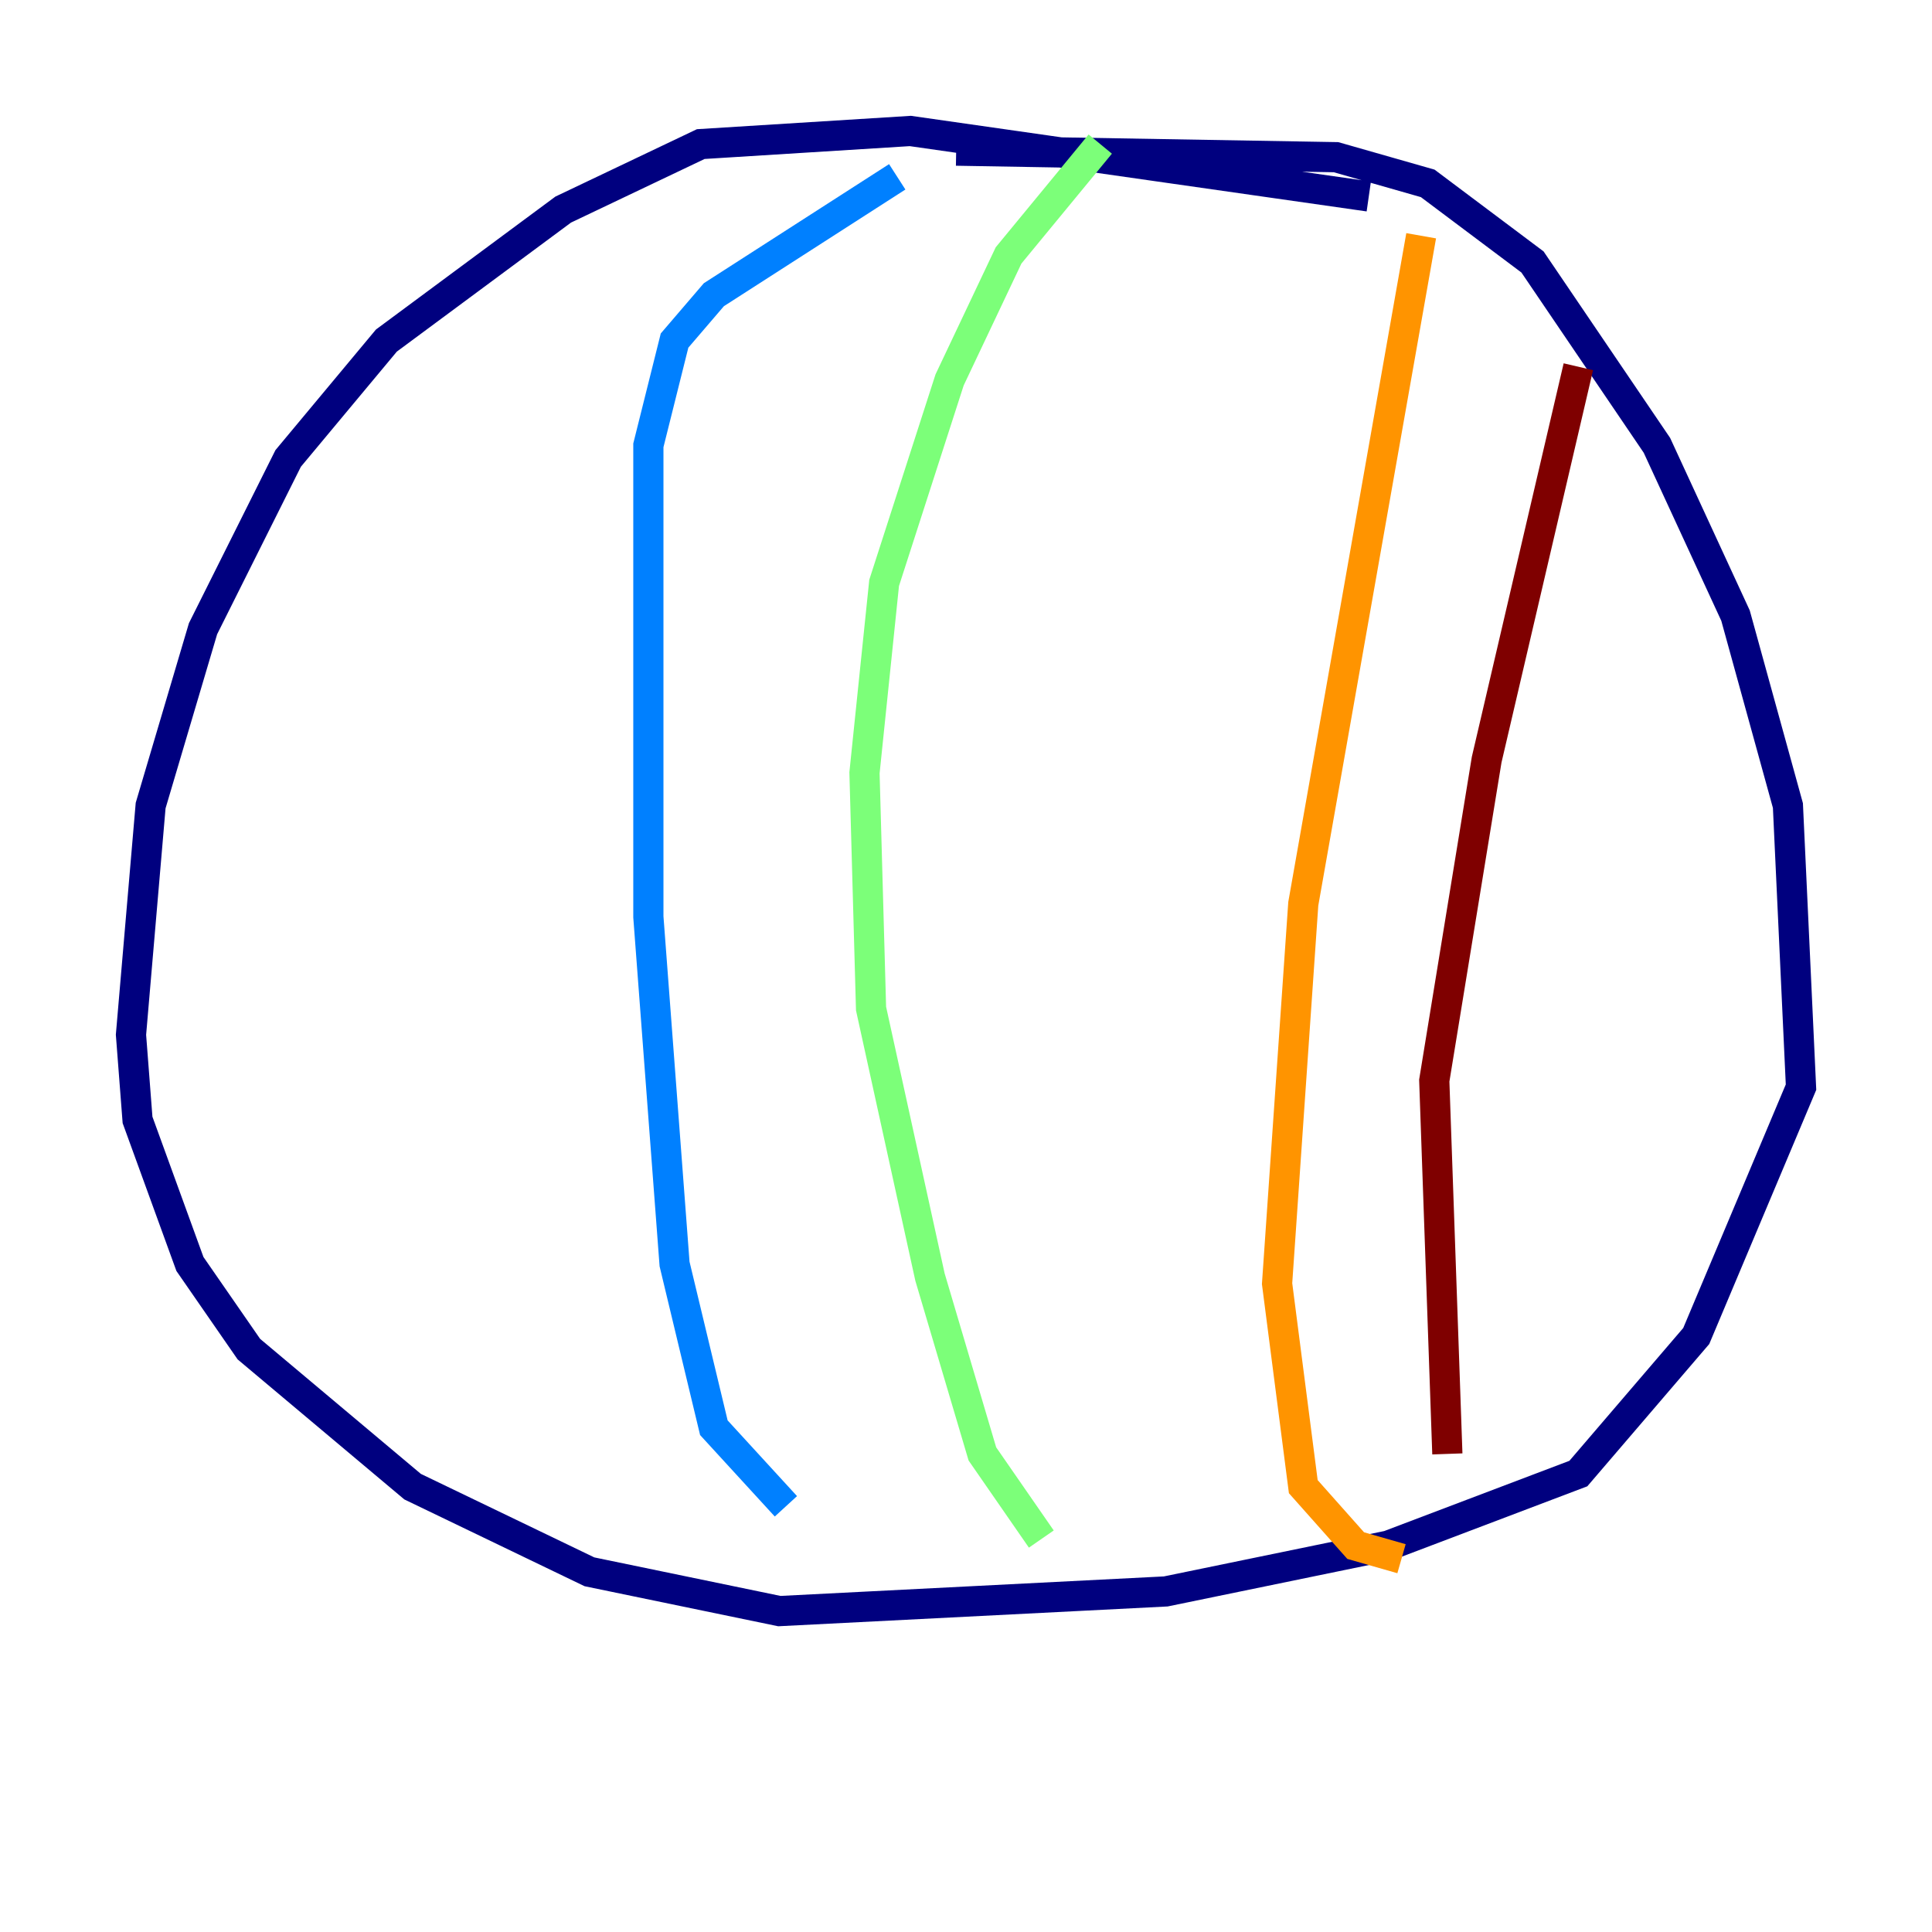 <?xml version="1.0" encoding="utf-8" ?>
<svg baseProfile="tiny" height="128" version="1.2" viewBox="0,0,128,128" width="128" xmlns="http://www.w3.org/2000/svg" xmlns:ev="http://www.w3.org/2001/xml-events" xmlns:xlink="http://www.w3.org/1999/xlink"><defs /><polyline fill="none" points="90.685,13.017 60.312,8.678 46.427,9.546 37.315,13.885 25.6,22.563 19.091,30.373 13.451,41.654 9.98,53.37 8.678,68.556 9.112,74.197 12.583,83.742 16.488,89.383 27.336,98.495 39.051,104.136 51.634,106.739 77.234,105.437 91.986,102.4 104.57,97.627 112.38,88.515 119.322,72.027 118.454,53.37 114.983,40.786 109.776,29.505 101.532,17.356 94.59,12.149 88.515,10.414 63.349,9.98" stroke="#00007f" stroke-width="2" /><polyline fill="none" points="59.444,11.715 47.295,19.525 44.691,22.563 42.956,29.505 42.956,60.746 44.691,83.742 47.295,94.59 52.068,99.797" stroke="#0080ff" stroke-width="2" /><polyline fill="none" points="72.895,9.546 66.82,16.922 62.915,25.166 58.576,38.617 57.275,51.2 57.709,66.82 61.614,84.61 65.085,96.325 68.99,101.966" stroke="#7cff79" stroke-width="2" /><polyline fill="none" points="94.156,15.62 86.346,59.878 84.61,85.044 86.346,98.495 89.817,102.4 92.854,103.268" stroke="#ff9400" stroke-width="2" /><polyline fill="none" points="104.57,24.298 98.495,50.332 95.024,71.593 95.891,96.325" stroke="#7f0000" stroke-width="2" /></svg>